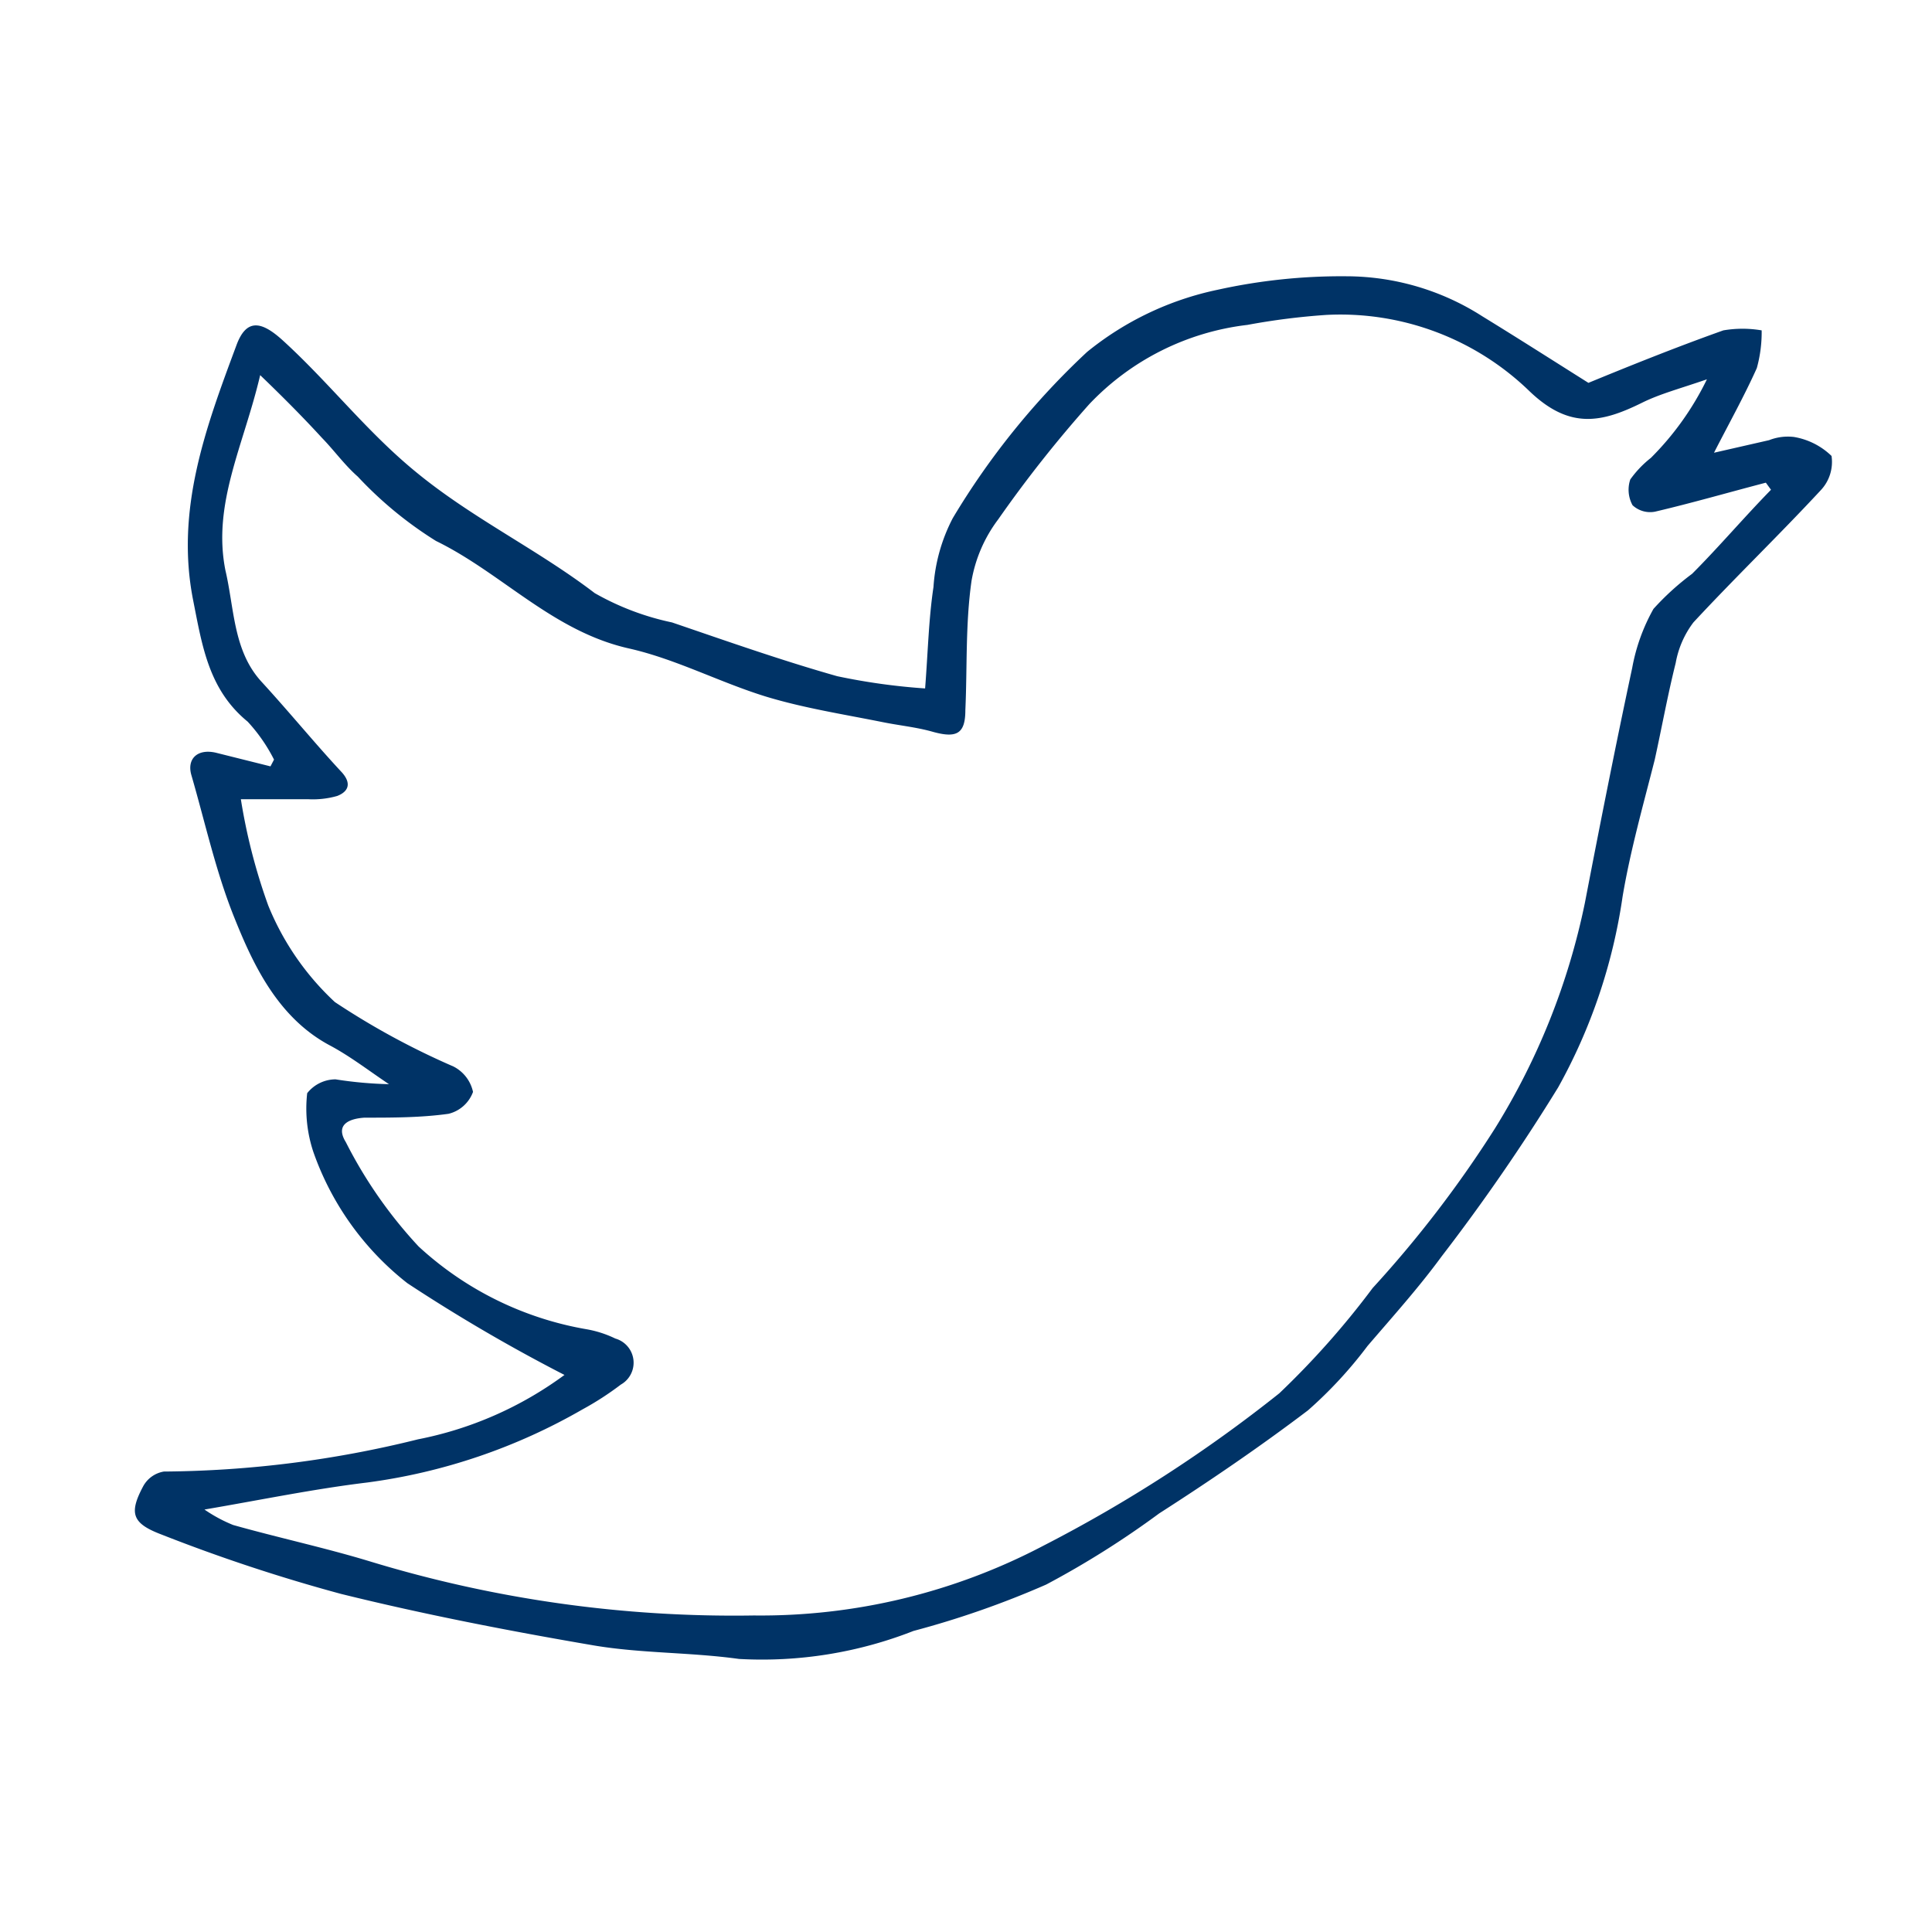 <svg id="Layer_1" data-name="Layer 1" xmlns="http://www.w3.org/2000/svg" viewBox="0 0 60 60"><defs><style>.cls-1{fill:#036;}</style></defs><title>Ikoner</title><path class="cls-1" d="M55.71,13.57a1.6,1.6,0,0,0-.77.1l-1.71.39c0.47-.92.94-1.76,1.33-2.63a4.17,4.17,0,0,0,.15-1.17,3.52,3.52,0,0,0-1.19,0c-1.49.53-3,1.14-4.19,1.63-1.19-.75-2.24-1.42-3.3-2.07a7.85,7.85,0,0,0-4.22-1.24,17.83,17.83,0,0,0-4,.42,9.51,9.51,0,0,0-4.05,1.93,23.65,23.65,0,0,0-4.17,5.16,5.38,5.38,0,0,0-.6,2.14c-0.15,1-.17,2-0.26,3.15A19.65,19.65,0,0,1,26,21c-1.73-.49-3.43-1.09-5.13-1.67a8.27,8.27,0,0,1-2.4-.91c-1.78-1.36-3.8-2.32-5.55-3.76-1.53-1.25-2.7-2.78-4.14-4.09-0.66-.6-1.13-0.69-1.44.16C6.39,13.28,5.44,15.83,6,18.65c0.28,1.41.48,2.77,1.69,3.76a5.16,5.16,0,0,1,.82,1.18l-0.11.21-1.68-.42c-0.57-.14-0.92.17-0.78,0.68,0.43,1.48.76,3,1.33,4.42s1.34,3.13,3,4c0.63,0.34,1.21.79,1.81,1.19a12.31,12.31,0,0,1-1.66-.15,1.13,1.13,0,0,0-.88.43,4.26,4.26,0,0,0,.19,1.82,8.92,8.92,0,0,0,2.92,4.08,52.31,52.31,0,0,0,4.88,2.85,11.33,11.33,0,0,1-4.55,2,33.54,33.54,0,0,1-7.89,1,0.9,0.9,0,0,0-.65.47C4,47,4.11,47.31,5,47.65a52.94,52.94,0,0,0,5.59,1.85c2.59,0.64,5.22,1.15,7.85,1.6,1.48,0.25,3,.21,4.51.42a12.87,12.87,0,0,0,5.42-.87,28.41,28.41,0,0,0,4.12-1.44A28.11,28.11,0,0,0,36,47c1.56-1,3.13-2.07,4.62-3.2a13.26,13.26,0,0,0,1.85-2c0.78-.91,1.59-1.81,2.3-2.78a60.88,60.88,0,0,0,3.62-5.25,17.25,17.25,0,0,0,2-5.92c0.24-1.43.64-2.84,1-4.26,0.22-1,.4-2,0.65-3a2.94,2.94,0,0,1,.55-1.26c1.29-1.39,2.66-2.71,3.95-4.1a1.28,1.28,0,0,0,.34-1.07A2.2,2.2,0,0,0,55.71,13.57Zm-3.16,4.25a8.18,8.18,0,0,0-1.2,1.09,5.88,5.88,0,0,0-.66,1.83c-0.52,2.43-1,4.86-1.47,7.3a21.44,21.44,0,0,1-2.79,7A35.38,35.38,0,0,1,42.63,40a26,26,0,0,1-2.9,3.27A44,44,0,0,1,32.41,48a18.88,18.88,0,0,1-9,2.17,38.74,38.74,0,0,1-11.89-1.67c-1.41-.43-2.86-0.74-4.28-1.14a4.57,4.57,0,0,1-.89-0.48c1.76-.3,3.4-0.64,5.06-0.84a18.15,18.15,0,0,0,6.68-2.27,9.3,9.3,0,0,0,1.19-.77,0.78,0.78,0,0,0-.17-1.43,3.36,3.36,0,0,0-.9-0.29A10.25,10.25,0,0,1,13,38.71a14.07,14.07,0,0,1-2.26-3.24c-0.34-.55.11-0.73,0.58-0.76,0.87,0,1.75,0,2.61-.12a1.08,1.08,0,0,0,.76-0.68,1.16,1.16,0,0,0-.61-0.79,23.65,23.65,0,0,1-3.68-2,8.41,8.41,0,0,1-2.07-3,18,18,0,0,1-.85-3.3c0.75,0,1.42,0,2.08,0a2.75,2.75,0,0,0,.91-0.1c0.34-.13.46-0.38,0.15-0.73C9.79,23.1,9,22.13,8.12,21.17S7.28,18.9,7,17.71c-0.41-2.07.57-3.88,1.08-6.06C8.84,12.38,9.45,13,10,13.6c0.38,0.39.7,0.84,1.11,1.2a12,12,0,0,0,2.43,2c2.05,1,3.63,2.81,6,3.34,1.46,0.33,2.83,1.06,4.27,1.5,1.16,0.35,2.37.54,3.57,0.78,0.53,0.11,1.08.16,1.6,0.31,0.73,0.2,1,.06,1-0.68,0.06-1.32,0-2.66.19-4A4.42,4.42,0,0,1,31,16.13a38.57,38.57,0,0,1,2.83-3.58,8.06,8.06,0,0,1,4.91-2.46,21.31,21.31,0,0,1,2.45-.31,8.44,8.44,0,0,1,6.29,2.35c1.26,1.22,2.26,1,3.53.37,0.55-.27,1.16-0.43,2-0.72a9,9,0,0,1-1.74,2.44,3.24,3.24,0,0,0-.64.67,1,1,0,0,0,.07.8,0.8,0.8,0,0,0,.7.2c1.15-.27,2.29-0.6,3.44-0.9L55,15.21C54.15,16.08,53.37,17,52.55,17.82Z"/></svg>